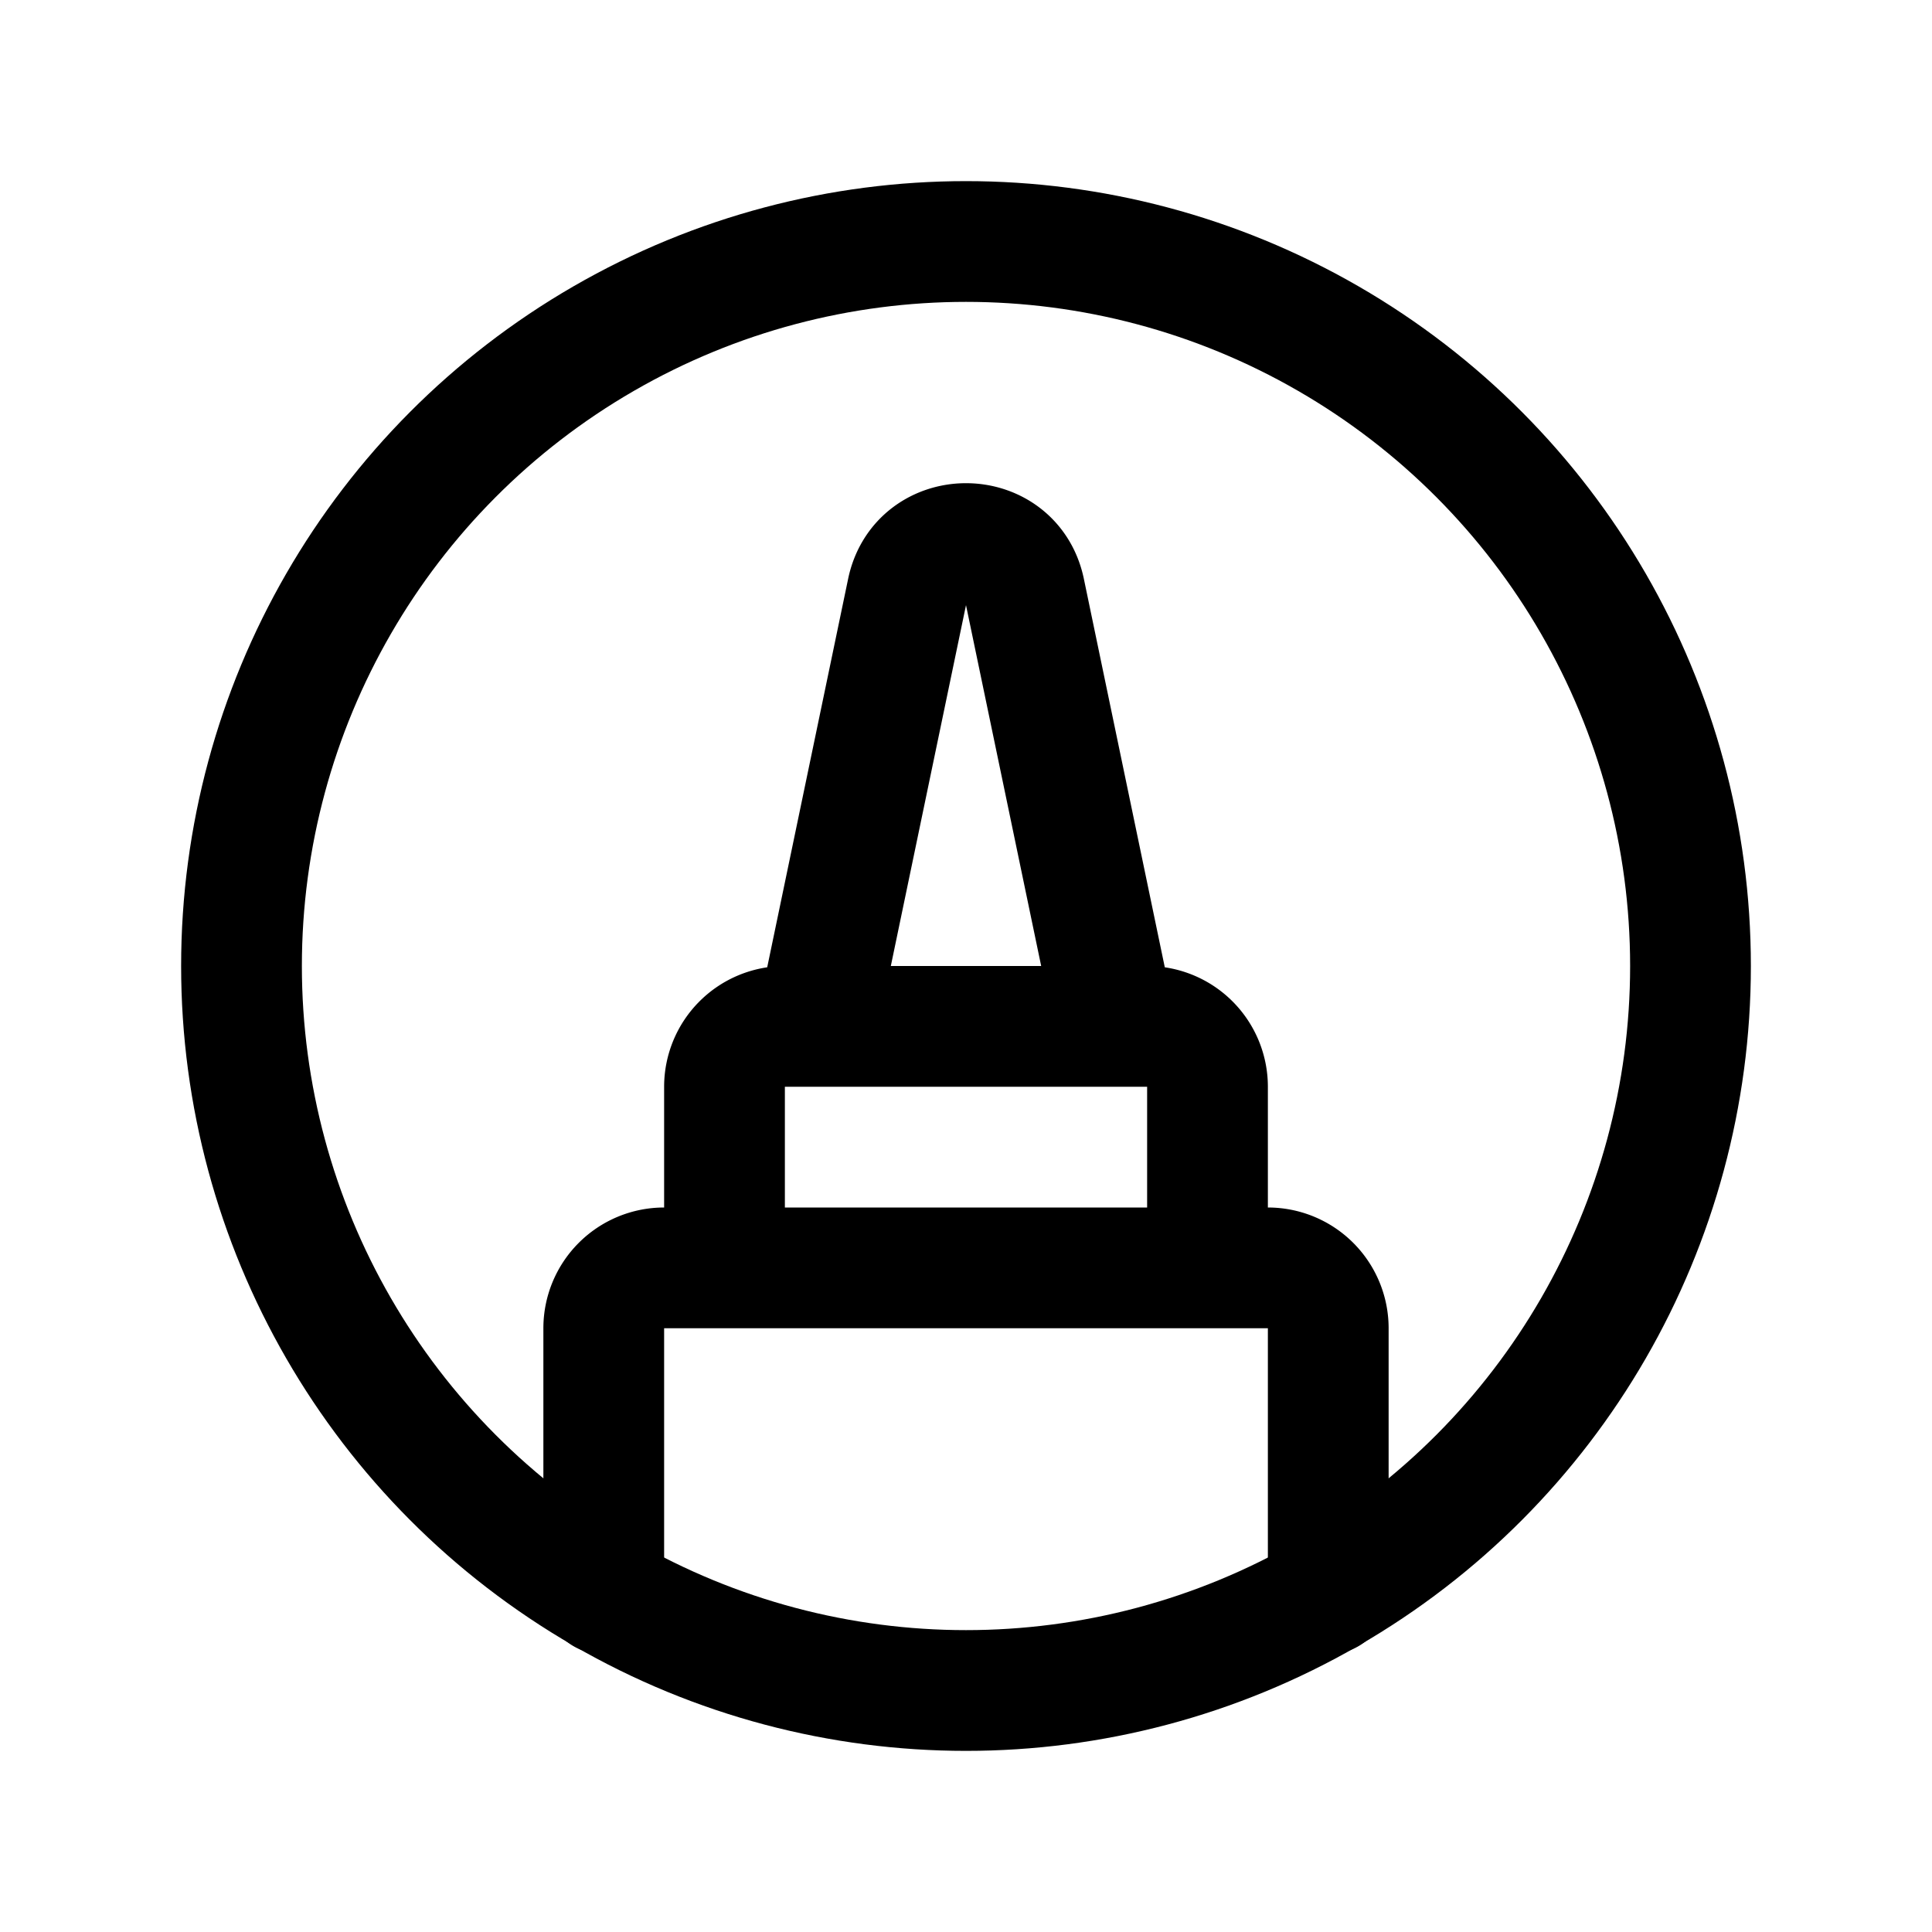 <svg xmlns="http://www.w3.org/2000/svg" viewBox="0 0 256 256" width="20" height="20"><path fill="none" d="M0 0h256v256H0z"/><circle cx="128" cy="128" r="96" fill="none" stroke="#000" stroke-linecap="round" stroke-linejoin="round" stroke-width="16"/><path d="M176 211.2V176a8 8 0 00-8-8H88a8 8 0 00-8 8v35.2M96 168v-24a8 8 0 018-8h48a8 8 0 018 8v24M147.8 136l-12-57.6c-1.7-8.5-13.9-8.5-15.6 0l-12 57.6" fill="none" stroke="#000" stroke-linecap="round" stroke-linejoin="round" stroke-width="16"/></svg>